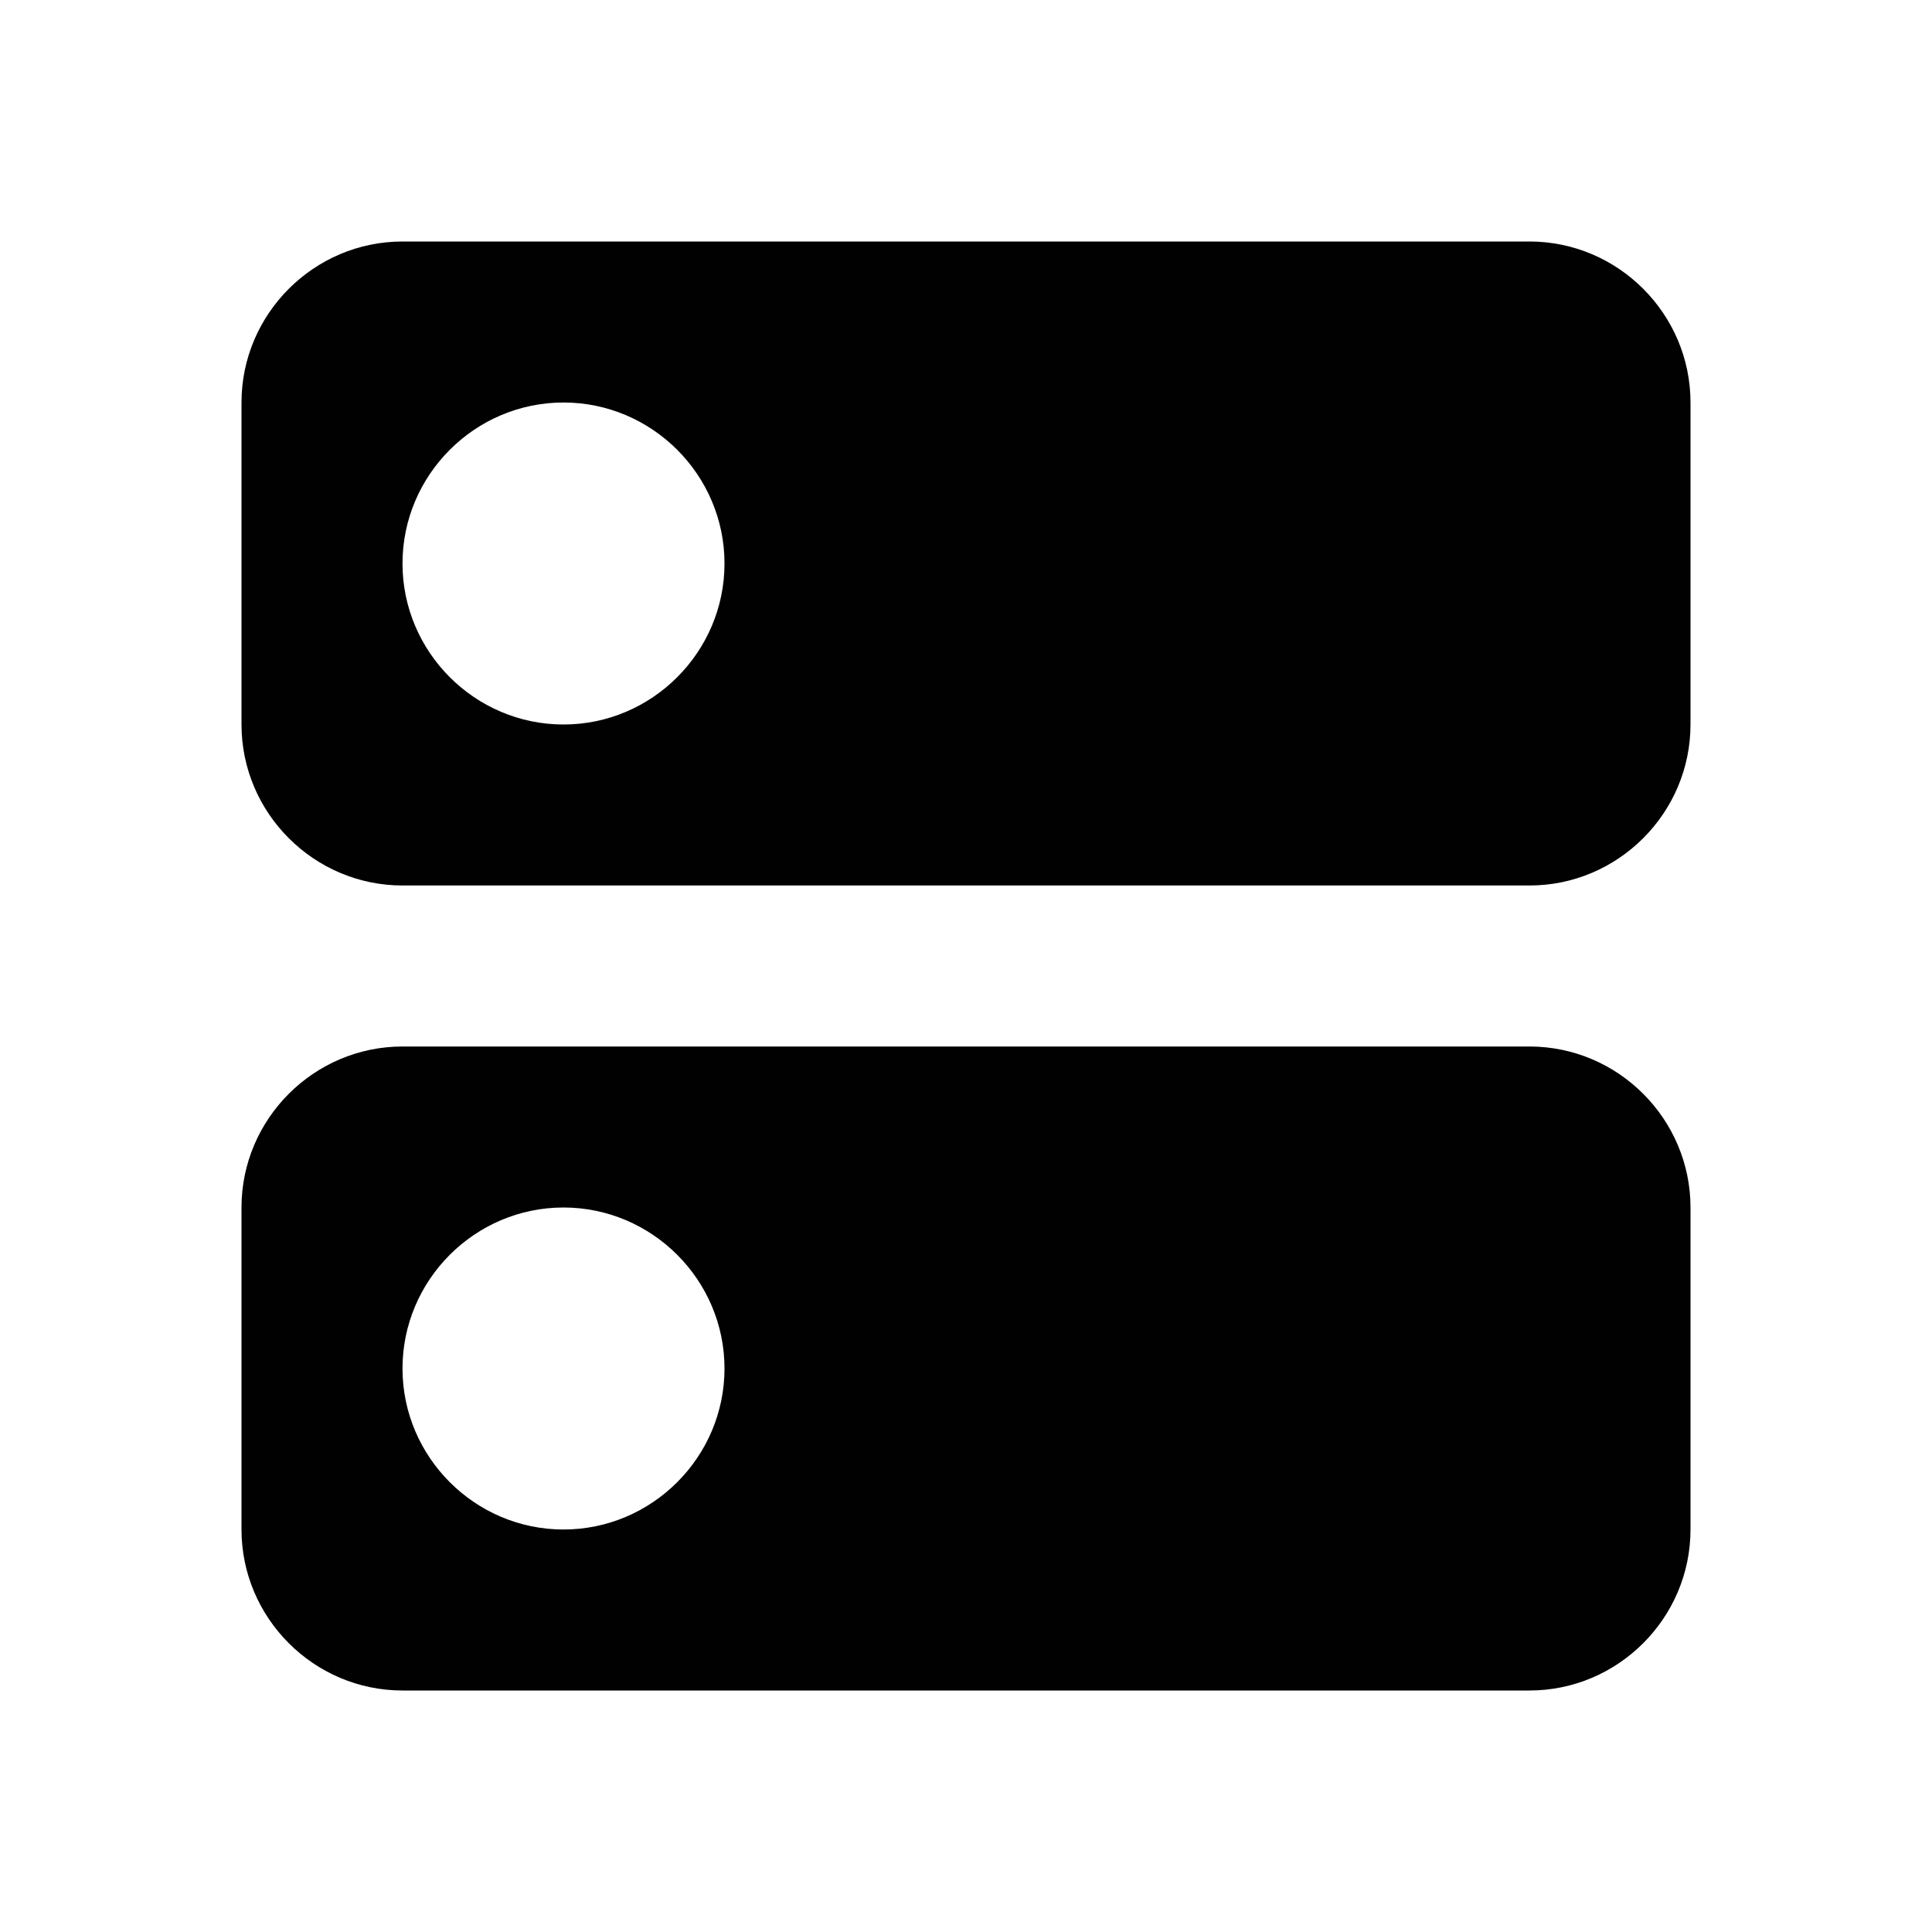 <svg xmlns="http://www.w3.org/2000/svg" height="24px" viewBox="0 0 24 24" width="24px" fill="#010101">
  <path d="M0 0h24v24H0V0z" fill="none"/>
  <path
    d="M19 13H5c-1.1 0-2 .9-2 2v4c0 1.1.9 2 2 2h14c1.1 0 2-.9 2-2v-4c0-1.1-.9-2-2-2zM7 19c-1.1 0-2-.9-2-2s.9-2 2-2 2 .9 2 2-.9 2-2 2zM19 3H5c-1.1 0-2 .9-2 2v4c0 1.1.9 2 2 2h14c1.1 0 2-.9 2-2V5c0-1.1-.9-2-2-2zM7 9c-1.1 0-2-.9-2-2s.9-2 2-2 2 .9 2 2-.9 2-2 2z"/>
</svg>
